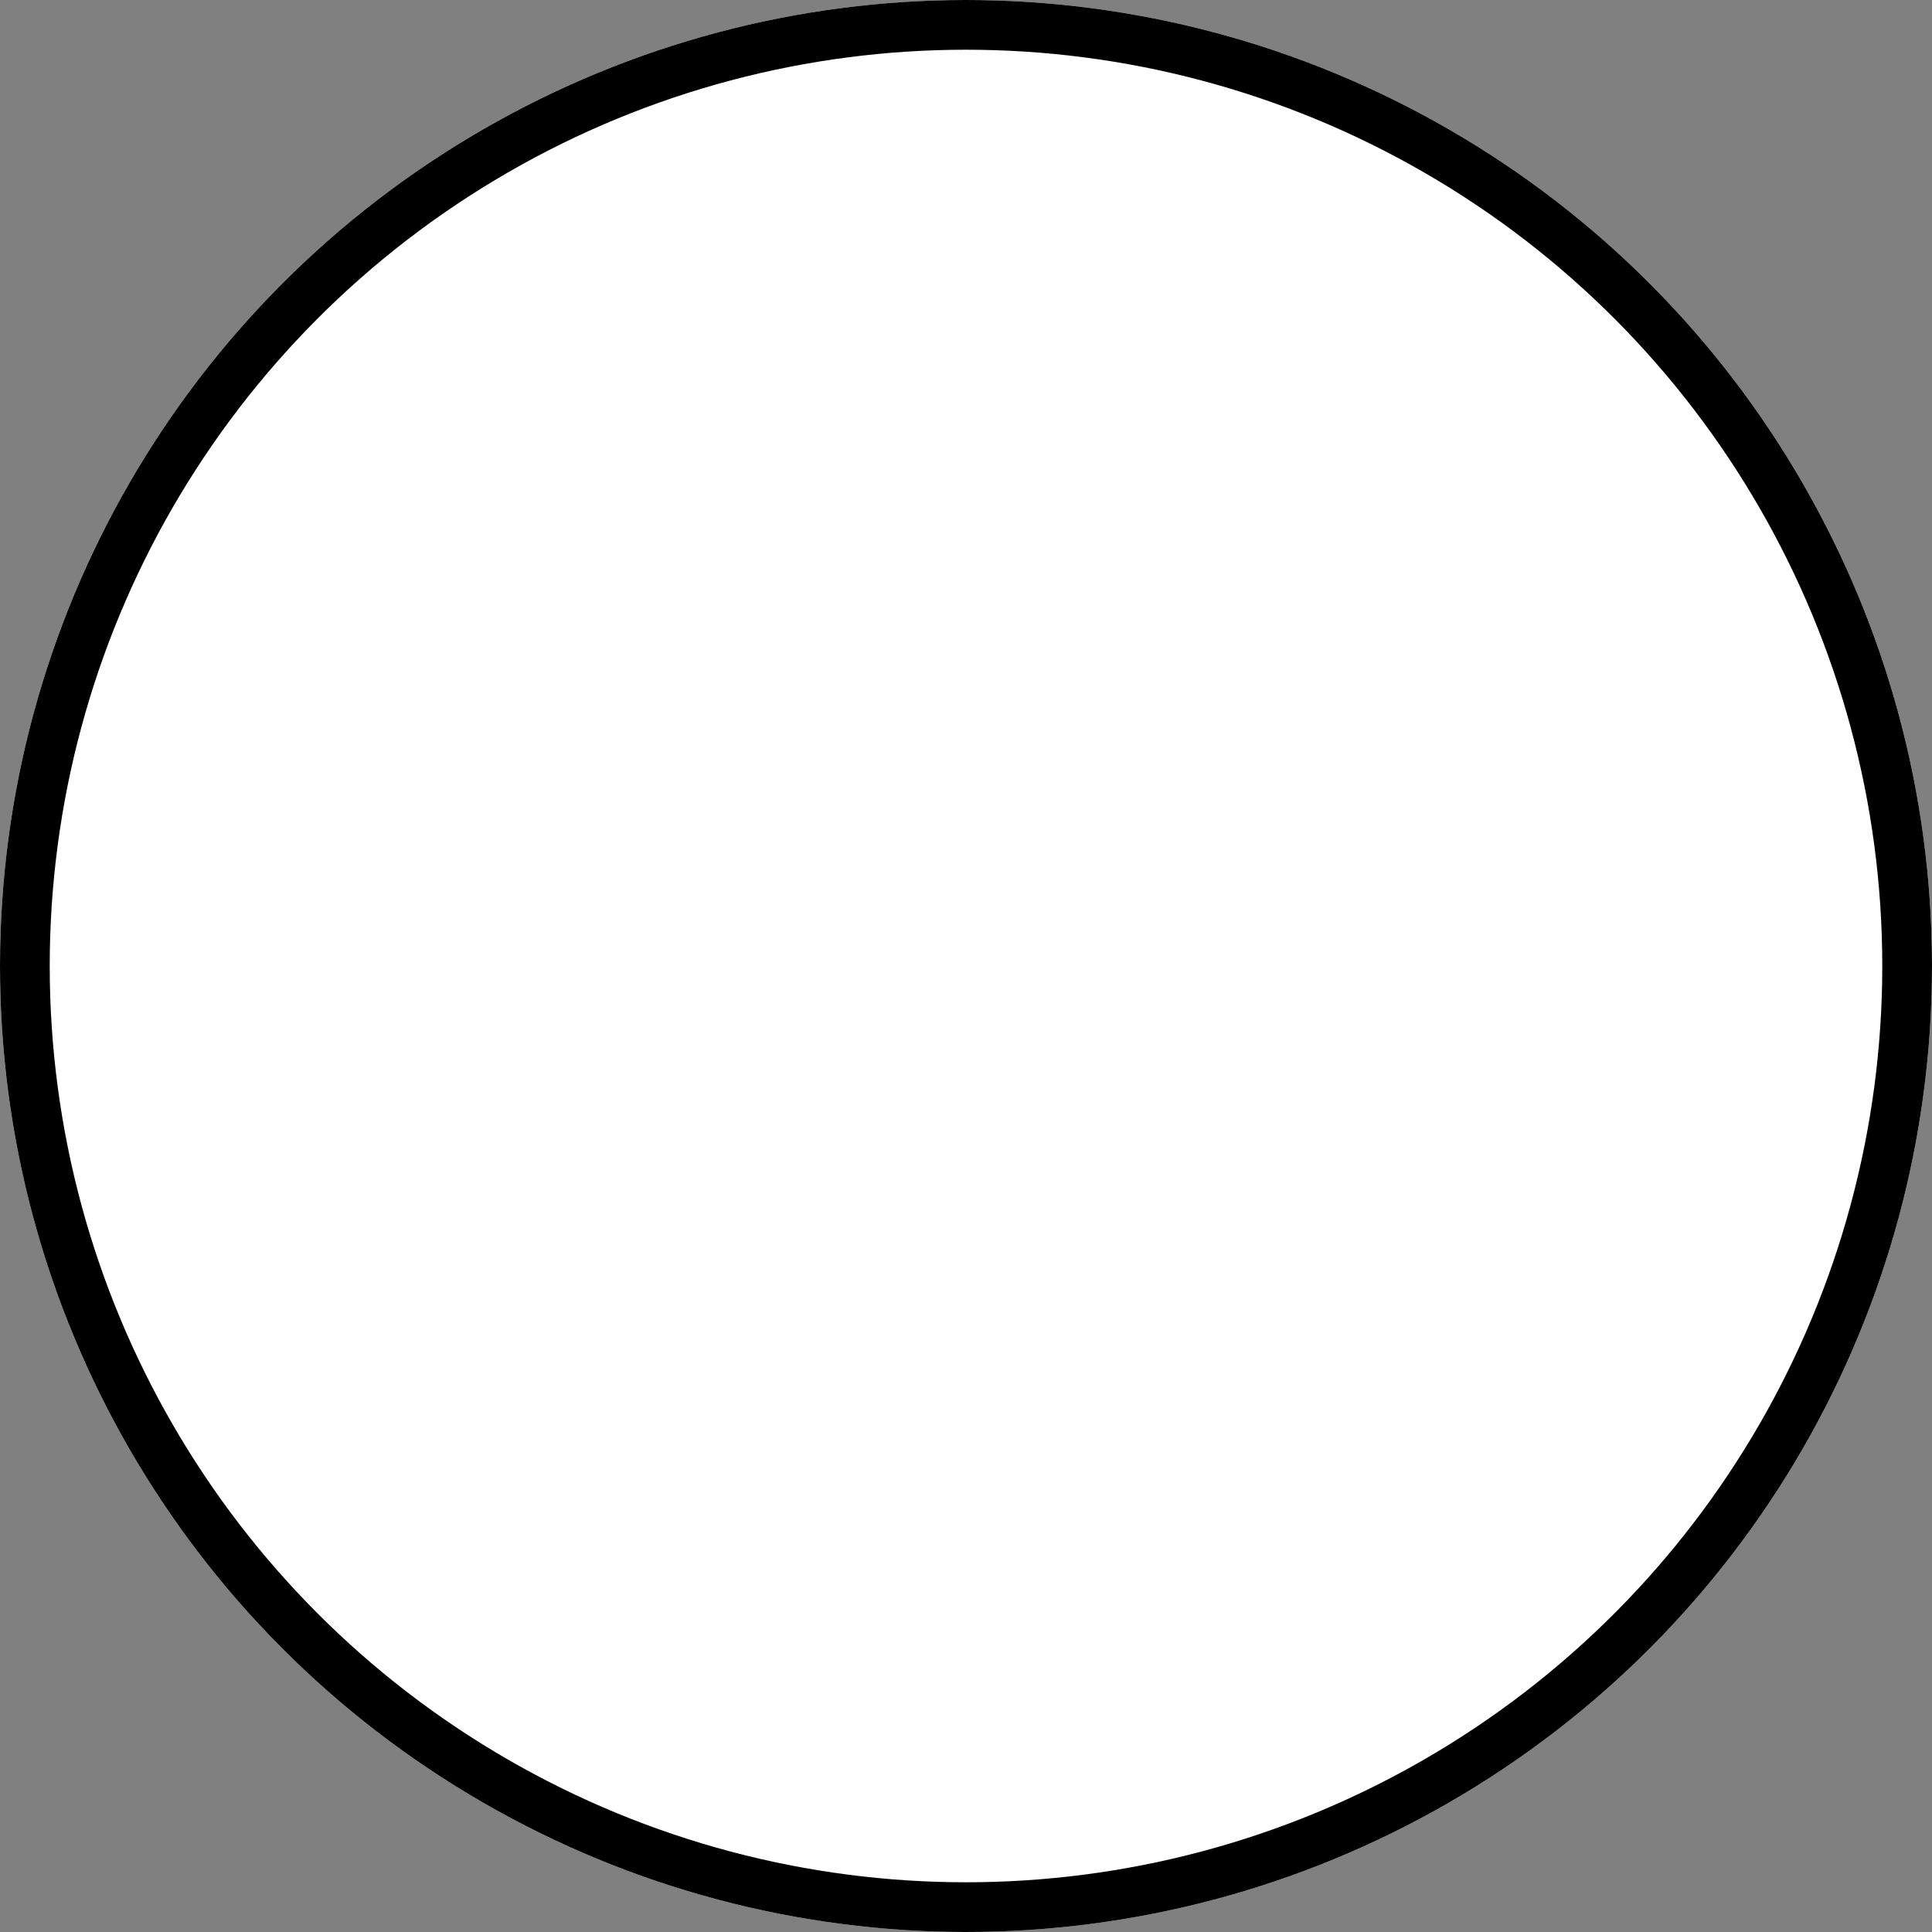 <svg xmlns="http://www.w3.org/2000/svg" viewBox="6216 402 272 272">
  <rect x="6216" y="402" width="272" height="272" fill="#808080" stroke="none"/>
  <defs>
    <style>
      .cls-1 {
        fill: #fff;
        stroke: #000;
        stroke-width: 7px;
      }

      .cls-2 {
        stroke: none;
      }

      .cls-3 {
        fill: none;
      }
    </style>
  </defs>
  <g id="ellipse-1" class="cls-1" transform="translate(6216 402)">
    <circle class="cls-2" cx="136" cy="136" r="136"/>
    <circle class="cls-3" cx="136" cy="136" r="132.5"/>
  </g>
</svg>
